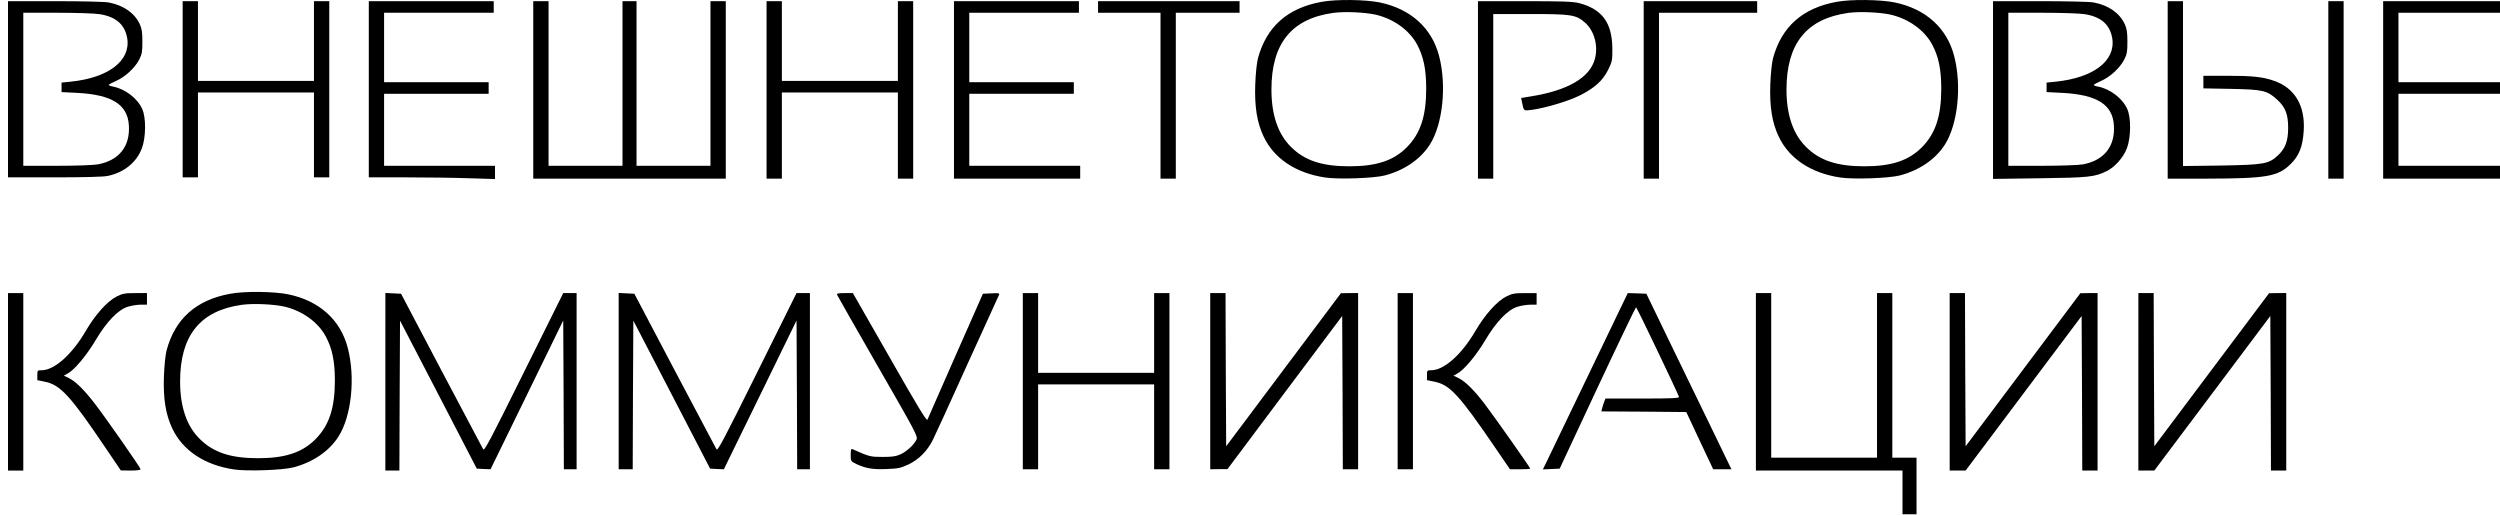 <svg id="Main" width="267" height="55" viewBox="0 0 267 55" stroke="none" xmlns="http://www.w3.org/2000/svg">
<path d="M141.153 0.195C137.504 0.854 135.257 2.859 134.345 6.238C134.222 6.732 134.1 7.872 134.059 9.053C133.978 11.402 134.25 13.105 134.958 14.588C136.074 16.937 138.375 18.475 141.508 18.955C142.924 19.175 146.764 19.038 147.907 18.735C149.991 18.186 151.706 17.005 152.7 15.453C154.089 13.283 154.525 9.149 153.694 5.976C152.918 2.983 150.658 0.95 147.363 0.263C145.837 -0.052 142.692 -0.093 141.153 0.195ZM146.926 1.568C148.86 2.021 150.521 3.23 151.338 4.741C152.033 6.032 152.318 7.405 152.318 9.465C152.318 12.405 151.705 14.259 150.249 15.728C148.833 17.157 147.008 17.761 144.094 17.761C141.194 17.761 139.342 17.143 137.899 15.715C136.497 14.342 135.789 12.282 135.789 9.562C135.789 4.659 137.926 1.995 142.392 1.377C143.59 1.211 145.769 1.307 146.926 1.568H146.926Z"/>
<path d="M196.162 0.195C192.513 0.854 190.266 2.859 189.354 6.238C189.231 6.732 189.109 7.872 189.068 9.053C188.987 11.402 189.259 13.105 189.967 14.588C191.083 16.937 193.384 18.475 196.517 18.955C197.933 19.175 201.772 19.038 202.916 18.735C205 18.186 206.715 17.005 207.709 15.453C209.098 13.283 209.534 9.149 208.703 5.976C207.926 2.983 205.666 0.95 202.371 0.264C200.846 -0.052 197.701 -0.093 196.162 0.195ZM201.935 1.568C203.869 2.021 205.53 3.23 206.347 4.741C207.042 6.032 207.327 7.405 207.327 9.465C207.327 12.405 206.715 14.259 205.258 15.728C203.841 17.157 202.017 17.761 199.103 17.761C196.203 17.761 194.351 17.143 192.908 15.714C191.505 14.341 190.797 12.281 190.797 9.562C190.797 4.658 192.935 1.994 197.401 1.376C198.6 1.211 200.778 1.307 201.935 1.568Z"/>
<path d="M0.854 9.534V18.942H5.825C8.943 18.942 11.053 18.887 11.502 18.791C13.259 18.42 14.58 17.349 15.152 15.838C15.587 14.698 15.615 12.569 15.193 11.649C14.689 10.509 13.368 9.493 12.061 9.246C11.816 9.204 11.612 9.122 11.612 9.067C11.612 9.026 11.953 8.834 12.375 8.655C13.355 8.229 14.39 7.268 14.853 6.389C15.167 5.785 15.207 5.524 15.207 4.453C15.207 3.491 15.152 3.079 14.935 2.598C14.389 1.403 13.205 0.566 11.612 0.264C11.216 0.181 8.67 0.126 5.879 0.126H0.854L0.854 9.534ZM10.644 1.513C12.387 1.787 13.339 2.626 13.586 4.082C13.981 6.485 11.584 8.313 7.54 8.724L6.574 8.82V9.836L8.249 9.919C11.938 10.111 13.627 11.155 13.763 13.38C13.913 15.633 12.714 17.13 10.454 17.555C10.006 17.638 8.071 17.707 6.07 17.707H2.488V1.362H6.137C8.139 1.362 10.167 1.431 10.644 1.513Z"/>
<path d="M19.508 9.534V18.942H21.142V9.877H33.532V18.942H35.166V0.126H33.532V8.641H21.142V0.126H19.508V9.534Z"/>
<path d="M39.388 9.534V18.942H43.377C45.555 18.942 48.592 18.983 50.117 19.038L52.867 19.121V17.706H41.021V10.015H52.187V8.779H41.021V1.362H52.73V0.126H39.388V9.534Z"/>
<path d="M56.952 9.603V19.079H77.512V0.126H75.878V17.707H67.982V0.126H66.484V17.707H58.586V0.126H56.952V9.603Z"/>
<path d="M81.869 9.603V19.079H83.503V9.877H95.894V19.079H97.528V0.126H95.894V8.641H83.503V0.126H81.869V9.603Z"/>
<path d="M101.885 9.603V19.079H115.365V17.706H103.519V10.015H114.684V8.779H103.519V1.362H115.228V0.126H101.885V9.603Z"/>
<path d="M117.271 0.744V1.362H123.943V19.078H125.576V1.362H132.385V0.126H117.271V0.744Z"/>
<path d="M157.846 9.603V19.079H159.479V1.499H163.415C167.812 1.499 168.303 1.567 169.269 2.405C170.277 3.284 170.727 4.932 170.318 6.347C169.759 8.311 167.431 9.657 163.523 10.289L162.461 10.467L162.543 10.893C162.747 11.868 162.706 11.841 163.496 11.745C164.885 11.58 167.444 10.825 168.67 10.22C170.277 9.424 171.189 8.614 171.761 7.432C172.183 6.581 172.209 6.429 172.197 5.139C172.169 2.433 171.107 0.977 168.643 0.331C168.016 0.167 166.859 0.126 162.856 0.126H157.846V9.603Z"/>
<path d="M175.547 9.603V19.079H177.181V1.363H187.666V0.126H175.547V9.603Z"/>
<path d="M212.855 9.616V19.107L217.866 19.039C223.121 18.971 223.72 18.901 225.001 18.27C225.872 17.844 226.771 16.828 227.152 15.839C227.588 14.699 227.615 12.57 227.193 11.65C226.689 10.51 225.368 9.494 224.061 9.246C223.816 9.205 223.612 9.123 223.612 9.068C223.612 9.027 223.953 8.834 224.375 8.656C225.355 8.23 226.39 7.269 226.853 6.39C227.167 5.785 227.207 5.524 227.207 4.453C227.207 3.492 227.153 3.08 226.935 2.599C226.389 1.403 225.205 0.566 223.611 0.264C223.216 0.181 220.67 0.126 217.878 0.126H212.854L212.855 9.616ZM222.646 1.513C224.389 1.788 225.342 2.626 225.587 4.082C225.982 6.485 223.586 8.313 219.542 8.724L218.575 8.82V9.836L220.25 9.919C223.94 10.111 225.628 11.155 225.764 13.38C225.914 15.633 224.716 17.13 222.456 17.555C222.007 17.638 220.073 17.707 218.071 17.707H214.49V1.362H218.137C220.14 1.362 222.168 1.431 222.646 1.513Z"/>
<path d="M231.509 9.603V19.079H235.634C242.088 19.066 243.286 18.86 244.648 17.514C245.546 16.635 245.928 15.646 246.036 13.998C246.214 11.305 245.097 9.41 242.891 8.641C241.72 8.216 240.576 8.092 237.881 8.092H235.321V9.438L238.289 9.493C241.693 9.561 242.115 9.658 243.205 10.647C244.076 11.443 244.375 12.199 244.375 13.655C244.375 15.055 244.076 15.852 243.286 16.594C242.292 17.514 241.828 17.596 237.2 17.68L233.144 17.733V0.126H231.51L231.509 9.603Z"/>
<path d="M248.665 9.603V19.079H250.299V0.126H248.665V9.603Z"/>
<path d="M254.521 9.603V19.079H268.001V17.706H256.155V10.015H267.32V8.779H256.155V1.362H267.864V0.126H254.521V9.603Z"/>
<path d="M24.6 31.371C20.951 32.031 18.704 34.036 17.792 37.414C17.669 37.909 17.547 39.049 17.506 40.23C17.424 42.578 17.696 44.282 18.404 45.765C19.521 48.113 21.822 49.651 24.954 50.132C26.37 50.351 30.21 50.214 31.354 49.912C33.437 49.362 35.153 48.181 36.147 46.629C37.536 44.459 37.971 40.325 37.141 37.153C36.365 34.159 34.104 32.126 30.809 31.439C29.284 31.124 26.139 31.083 24.6 31.371ZM30.373 32.745C32.306 33.197 33.967 34.407 34.784 35.917C35.48 37.208 35.765 38.582 35.765 40.642C35.765 43.581 35.152 45.435 33.695 46.905C32.279 48.333 30.454 48.937 27.541 48.937C24.64 48.937 22.789 48.319 21.346 46.891C19.943 45.518 19.235 43.457 19.235 40.738C19.235 35.835 21.373 33.171 25.839 32.552C27.038 32.388 29.216 32.484 30.373 32.745H30.373Z" />
<path d="M0.854 40.779V50.256H2.488V31.303H0.854V40.779Z"/>
<path d="M12.469 31.66C11.475 32.154 10.167 33.61 9.146 35.368C7.676 37.881 5.797 39.543 4.436 39.543C4 39.543 3.987 39.557 3.987 40.079V40.601L4.791 40.766C6.438 41.095 7.527 42.276 11.285 47.852L12.905 50.242L13.968 50.256C14.58 50.256 15.016 50.201 15.016 50.118C15.016 49.954 11.394 44.762 10.128 43.114C9.025 41.672 8.085 40.738 7.364 40.381L6.819 40.12L7.214 39.9C7.922 39.543 9.243 37.964 10.196 36.357C11.394 34.338 12.62 33.075 13.655 32.759C14.049 32.636 14.676 32.539 15.043 32.539H15.697V31.303H14.429C13.339 31.303 13.068 31.358 12.469 31.66Z"/>
<path d="M41.157 40.779V50.256H42.655L42.683 42.249L42.723 34.242L46.822 42.138L50.92 50.049L51.655 50.09L52.391 50.118L56.271 42.179L60.152 34.227L60.193 42.179L60.22 50.118H61.581V31.302H60.152L55.944 39.776C52.323 47.083 51.724 48.209 51.601 47.976C51.519 47.838 49.504 44.034 47.135 39.543L42.832 31.371L41.988 31.33L41.158 31.289L41.157 40.779Z"/>
<path d="M66.075 40.711V50.118H67.573L67.6 42.18L67.641 34.242L71.74 42.138L75.838 50.049L76.573 50.09L77.308 50.118L81.189 42.179L85.07 34.227L85.111 42.179L85.138 50.118H86.499V31.302H85.07L80.862 39.776C77.24 47.083 76.641 48.209 76.518 47.976C76.436 47.838 74.421 44.034 72.052 39.543L67.749 31.371L66.905 31.33L66.075 31.289V40.711Z"/>
<path d="M89.399 31.481C89.44 31.591 91.4 35.025 93.756 39.131C97.936 46.396 98.045 46.616 97.868 46.973C97.568 47.55 96.847 48.209 96.166 48.525C95.689 48.745 95.281 48.8 94.259 48.8C92.952 48.8 92.843 48.773 91.032 47.963C90.896 47.908 90.855 48.087 90.855 48.581C90.855 49.254 90.869 49.268 91.454 49.556C92.462 50.023 93.225 50.16 94.695 50.092C95.92 50.05 96.206 49.982 97.01 49.611C98.14 49.075 99.025 48.182 99.638 46.96C99.896 46.452 101.544 42.84 103.314 38.912C105.098 34.998 106.609 31.674 106.677 31.536C106.786 31.303 106.732 31.289 105.887 31.33L104.975 31.371L102.061 37.964C100.469 41.59 99.12 44.666 99.052 44.817C98.97 45.009 98.099 43.581 95.022 38.183L91.087 31.303H90.216C89.535 31.303 89.344 31.344 89.399 31.481Z" />
<path d="M109.237 40.711V50.118H110.871V41.054H123.262V50.118H124.896V31.303H123.262V39.818H110.871V31.303H109.237L109.237 40.711Z"/>
<path d="M129.253 40.711V50.118L130.179 50.105H131.091L137.218 41.919L143.345 33.747L143.386 41.933L143.413 50.118H145.047V31.303H144.135L143.209 31.316L137.082 39.488L130.955 47.66L130.914 39.488L130.887 31.303H129.253V40.711Z"/>
<path d="M149.269 40.711V50.118H150.902V31.303H149.269V40.711Z"/>
<path d="M160.883 31.66C159.889 32.154 158.582 33.61 157.561 35.368C156.09 37.881 154.211 39.543 152.85 39.543C152.414 39.543 152.401 39.557 152.401 40.079V40.601L153.205 40.765C154.839 41.095 155.832 42.166 159.659 47.77L161.265 50.118H162.355C162.94 50.118 163.43 50.091 163.43 50.05C163.43 49.941 159.509 44.378 158.542 43.115C157.439 41.672 156.501 40.739 155.778 40.382L155.234 40.121L155.628 39.901C156.336 39.544 157.657 37.964 158.61 36.358C159.808 34.339 161.033 33.075 162.069 32.76C162.464 32.636 163.09 32.54 163.458 32.54H164.111V31.304H162.844C161.754 31.303 161.482 31.358 160.883 31.66Z"/>
<path d="M169.57 40.189C167.214 45.092 165.172 49.322 165.036 49.61L164.777 50.132L165.676 50.091L166.574 50.05L170.605 41.425C172.824 36.686 174.69 32.813 174.73 32.813C174.812 32.813 179.006 41.59 179.319 42.386C179.373 42.523 178.543 42.565 175.425 42.565H171.463L171.326 42.908C171.259 43.1 171.149 43.416 171.109 43.595L171.027 43.938L175.561 43.965L180.095 44.007L181.525 47.056L182.968 50.118H184.915L183.036 46.232C182.001 44.103 179.959 39.886 178.488 36.864L175.833 31.371L174.839 31.33L173.845 31.302L169.57 40.189Z"/>
<path d="M187.53 40.779V50.256H203.188V54.925H204.685V48.882H202.099V31.302H200.465V48.882H189.164V31.302H187.53L187.53 40.779Z"/>
<path d="M208.226 40.779V50.256H209.928L216.123 42.002L222.318 33.747L222.359 42.002L222.386 50.256H224.02V31.303H223.108L222.182 31.316L216.055 39.488L209.928 47.66L209.887 39.488L209.86 31.303H208.226V40.779Z"/>
<path d="M228.377 40.779V50.256H230.079L236.275 42.002L242.47 33.747L242.511 42.002L242.538 50.256H244.172V31.303H243.261L242.335 31.316L236.208 39.488L230.08 47.66L230.04 39.488L230.012 31.303H228.379L228.377 40.779Z"/>
</svg>
